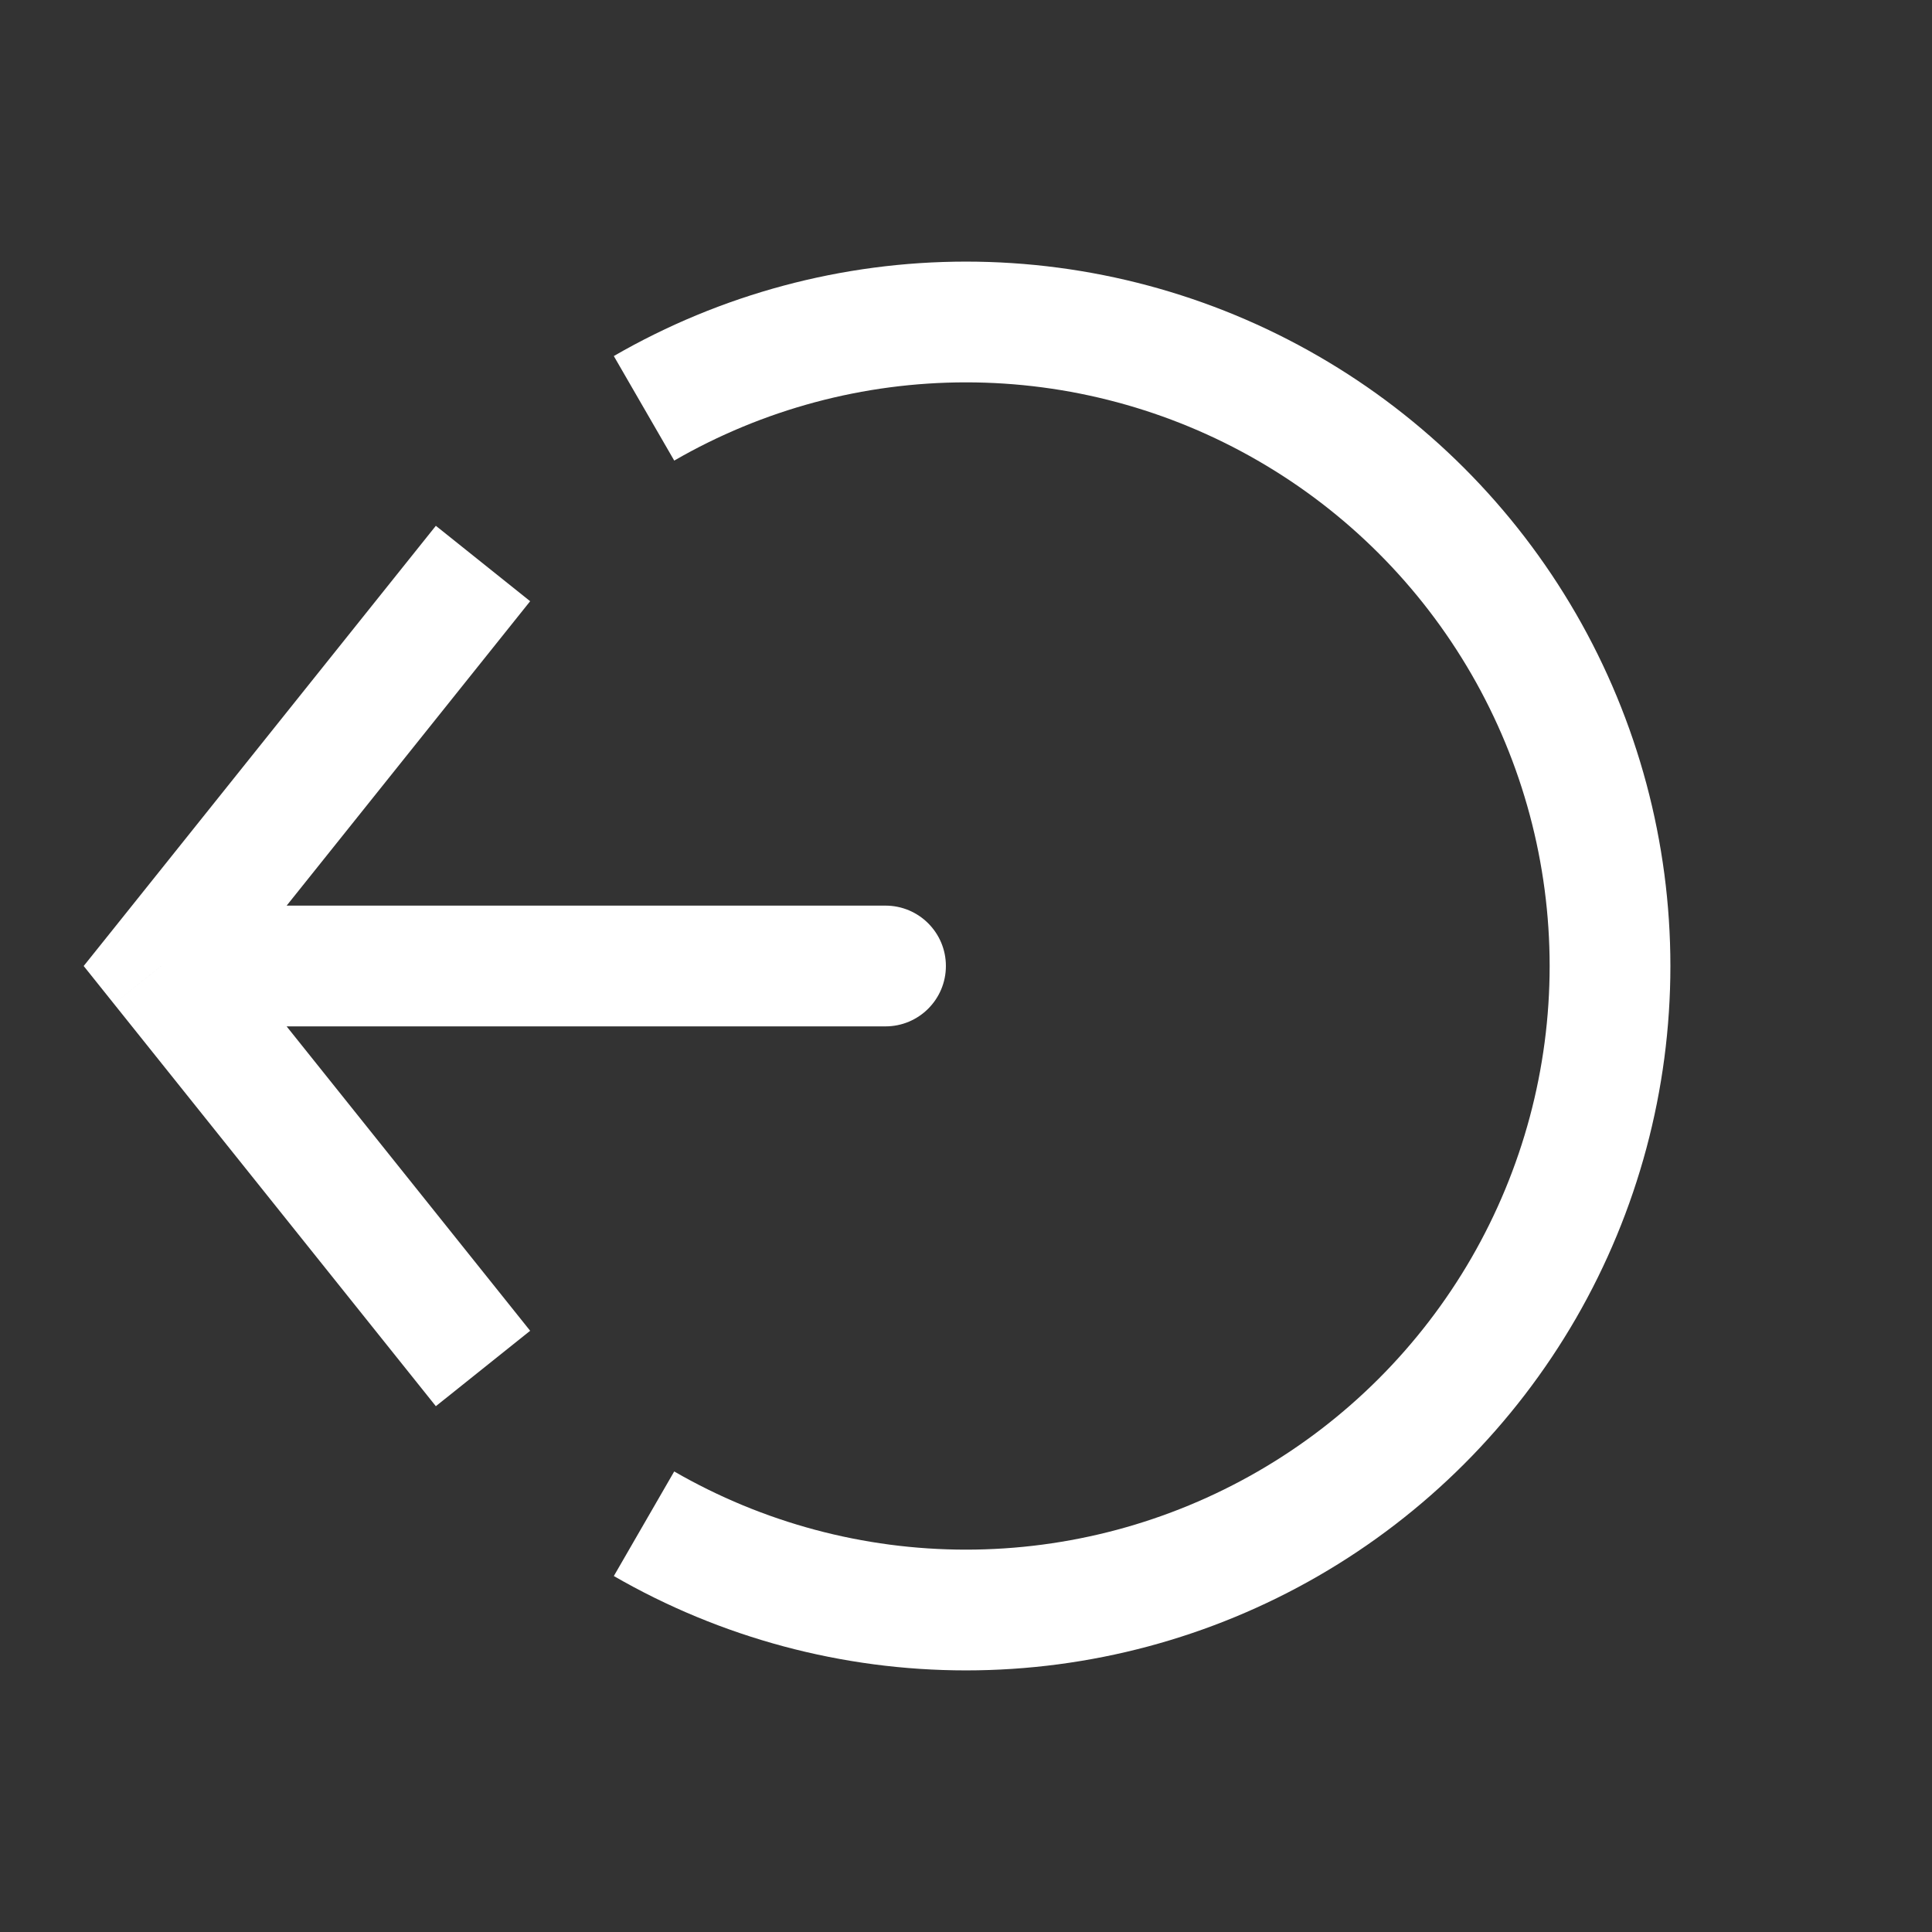 <svg width="17" height="17" viewBox="0 0 32 32" fill="none" xmlns="http://www.w3.org/2000/svg">
<rect x="0" y="0" width="32" height="32" fill="#333333" stroke="none"/>
<path d="M10.667 25.238C12.288 26.174 14.128 26.667 16 26.667C17.872 26.667 19.712 26.174 21.333 25.238C22.955 24.302 24.301 22.955 25.238 21.334C26.174 19.712 26.667 17.873 26.667 16C26.667 14.128 26.174 12.288 25.238 10.667C24.301 9.045 22.955 7.699 21.333 6.763C19.712 5.826 17.872 5.333 16 5.333C14.128 5.333 12.288 5.826 10.667 6.763" stroke="white" stroke-width="2"/>
<path d="M2.667 16L1.886 15.376L1.386 16L1.886 16.625L2.667 16ZM14.667 17C15.219 17 15.667 16.552 15.667 16C15.667 15.448 15.219 15 14.667 15V17ZM7.219 8.709L1.886 15.376L3.448 16.625L8.781 9.958L7.219 8.709ZM1.886 16.625L7.219 23.291L8.781 22.042L3.448 15.376L1.886 16.625ZM2.667 17H14.667V15H2.667V17Z" fill="white"/>
</svg>
